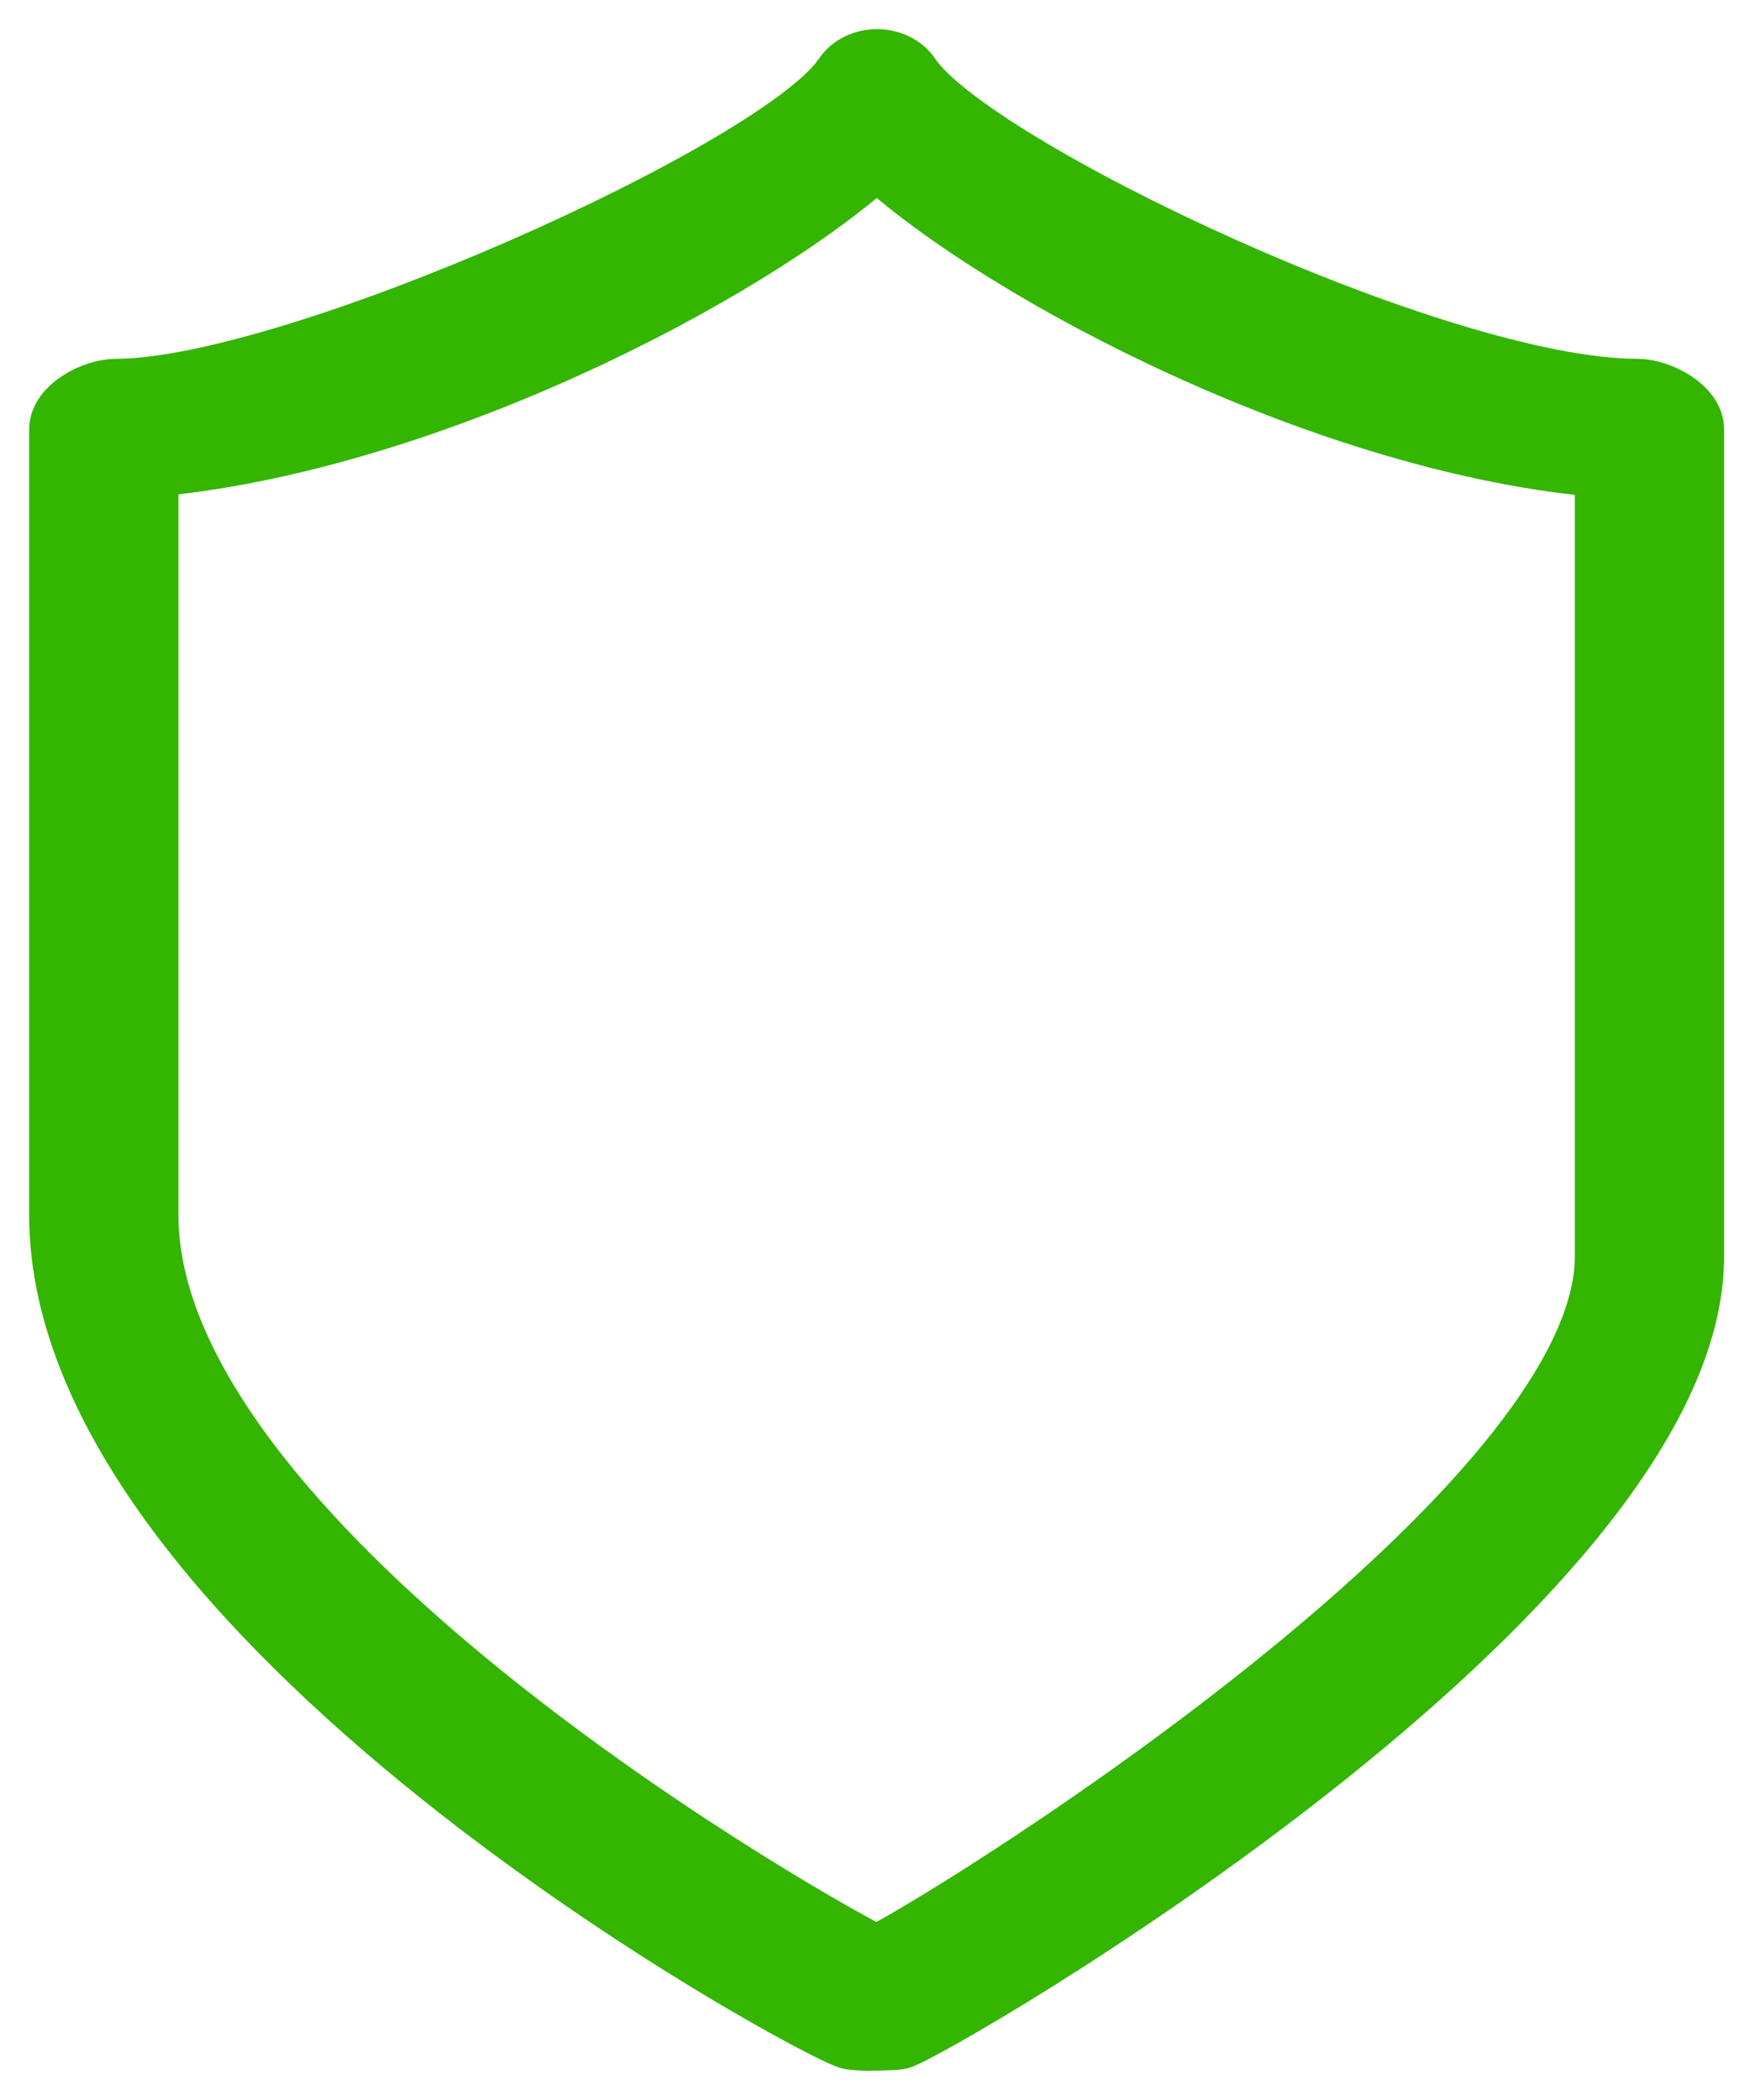 <?xml version="1.0" encoding="UTF-8"?>
<svg width="30px" height="36px" viewBox="0 0 30 36" version="1.1" xmlns="http://www.w3.org/2000/svg" xmlns:xlink="http://www.w3.org/1999/xlink">
    <!-- Generator: Sketch 52.2 (67145) - http://www.bohemiancoding.com/sketch -->
    <title>ft4</title>
    <desc>Created with Sketch.</desc>
    <g id="Desktop" stroke="none" stroke-width="1" fill="none" fill-rule="evenodd">
        <g id="Main-Page/1" transform="translate(-1209, -3092)" fill="#34B500" fill-rule="nonzero" stroke="#34B500">
            <path d="M1224.625,3093.296 C1224.361,3092.901 1223.708,3092.901 1223.445,3093.296 C1222.377,3094.896 1214.035,3098.651 1210.988,3098.651 C1210.597,3098.651 1210,3098.969 1210,3099.36 L1210,3112.83 C1210,3119.762 1222.845,3126.772 1223.557,3126.974 C1223.619,3126.991 1223.824,3127 1223.889,3127 C1223.955,3127 1224.368,3126.991 1224.43,3126.974 C1225.021,3126.807 1238.056,3119.275 1238.056,3113.539 L1238.056,3099.36 C1238.056,3098.969 1237.459,3098.651 1237.068,3098.651 C1233.653,3098.651 1225.661,3094.848 1224.625,3093.296 Z M1236.497,3113.539 C1236.497,3117.82 1225.841,3124.572 1224.029,3125.516 C1222.26,3124.615 1211.559,3118.342 1211.559,3112.83 L1211.559,3100.023 C1216.235,3099.622 1221.783,3096.754 1224.033,3094.734 C1226.227,3096.733 1231.821,3099.657 1236.497,3100.029 L1236.497,3113.539 Z" id="ft4"></path>
        </g>
    </g>
</svg>
